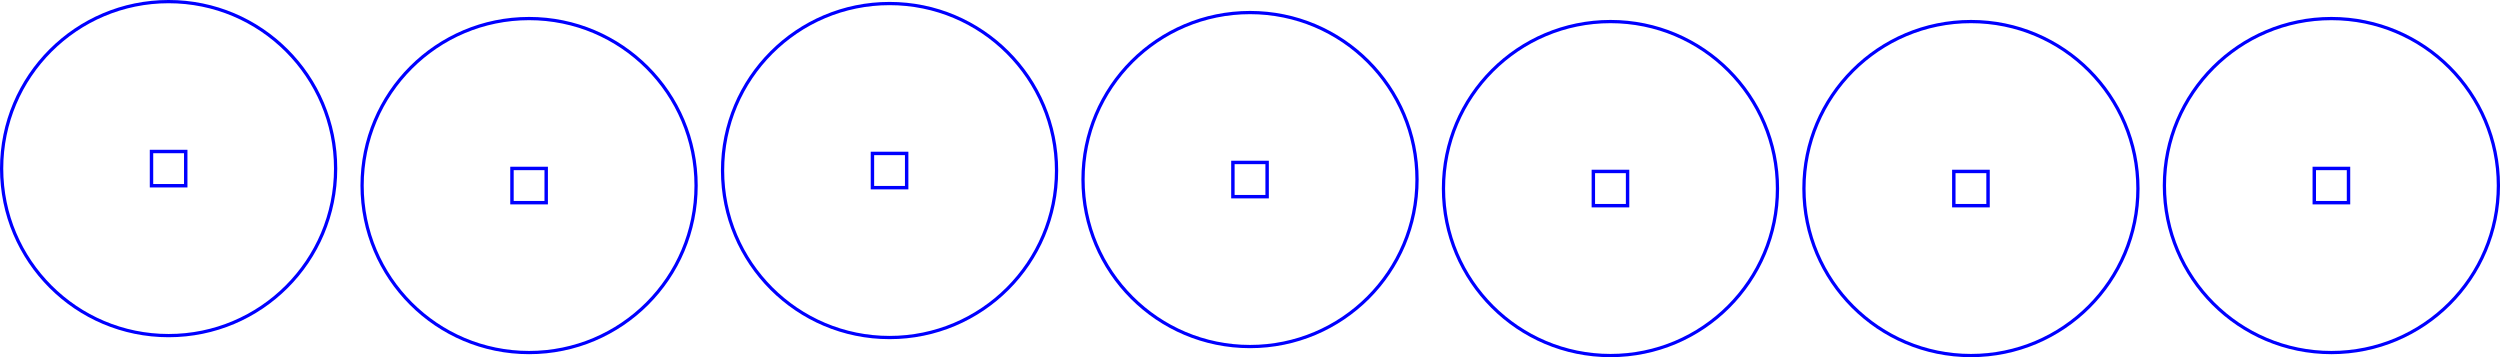 <?xml version="1.0" encoding="UTF-8" standalone="no"?>
<svg
   xmlns:dc="http://purl.org/dc/elements/1.1/"
   xmlns:cc="http://creativecommons.org/ns#"
   xmlns:rdf="http://www.w3.org/1999/02/22-rdf-syntax-ns#"
   xmlns:svg="http://www.w3.org/2000/svg"
   xmlns="http://www.w3.org/2000/svg"
   xmlns:sodipodi="http://sodipodi.sourceforge.net/DTD/sodipodi-0.dtd"
   xmlns:inkscape="http://www.inkscape.org/namespaces/inkscape"
   width="222.401mm"
   height="31.774mm"
   viewBox="0 0 222.401 31.774"
   version="1.1"
   id="svg8"
   inkscape:version="0.92.5 (2060ec1f9f, 2020-04-08)"
   sodipodi:docname="bison tech bushings v2.svg">
  <defs
     id="defs2">
    <inkscape:path-effect
       effect="spiro"
       id="path-effect849"
       is_visible="true"
       lpeversion="1" />
  </defs>
  <sodipodi:namedview
     id="base"
     pagecolor="#ffffff"
     bordercolor="#666666"
     borderopacity="1.0"
     inkscape:pageopacity="0.0"
     inkscape:pageshadow="2"
     inkscape:zoom="0.9899495"
     inkscape:cx="434.45838"
     inkscape:cy="-137.47028"
     inkscape:document-units="mm"
     inkscape:current-layer="g4262"
     inkscape:document-rotation="0"
     showgrid="false"
     inkscape:window-width="1528"
     inkscape:window-height="836"
     inkscape:window-x="72"
     inkscape:window-y="27"
     inkscape:window-maximized="1" />
  <g
     inkscape:label="Layer 1"
     inkscape:groupmode="layer"
     id="layer1"
     transform="translate(63.702,-90.033)">
    <g
       id="g3898-0"
       transform="translate(-7.126,1.539)">
      <g
         id="g4262"
         transform="translate(-32.069,2.0186106e-6)">
        <g
           id="g509">
          <g
             id="g415">
            <ellipse
               style="fill:none;stroke:#0000ff;stroke-width:0.289;stroke-miterlimit:4;stroke-dasharray:none"
               id="path851-40-4"
               cx="-9.506"
               cy="103.494"
               rx="14.856"
               ry="14.856" />
            <rect
               id="rect173-13-2"
               width="3.045"
               height="3.045"
               x="-11.029"
               y="101.972"
               style="fill:none;stroke:#0000ff;stroke-width:0.305" />
          </g>
          <g
             id="g415-3"
             transform="translate(32.067,1.507)">
            <ellipse
               style="fill:none;stroke:#0000ff;stroke-width:0.289;stroke-miterlimit:4;stroke-dasharray:none"
               id="path851-40-4-6"
               cx="-9.506"
               cy="103.494"
               rx="14.856"
               ry="14.856" />
            <rect
               id="rect173-13-2-7"
               width="3.045"
               height="3.045"
               x="-11.029"
               y="101.972"
               style="fill:none;stroke:#0000ff;stroke-width:0.305" />
          </g>
          <g
             id="g415-5"
             transform="translate(64.134,0.171)">
            <ellipse
               style="fill:none;stroke:#0000ff;stroke-width:0.289;stroke-miterlimit:4;stroke-dasharray:none"
               id="path851-40-4-3"
               cx="-9.506"
               cy="103.494"
               rx="14.856"
               ry="14.856" />
            <rect
               id="rect173-13-2-5"
               width="3.045"
               height="3.045"
               x="-11.029"
               y="101.972"
               style="fill:none;stroke:#0000ff;stroke-width:0.305" />
          </g>
          <g
             id="g415-6"
             transform="translate(96.201,0.973)">
            <ellipse
               style="fill:none;stroke:#0000ff;stroke-width:0.289;stroke-miterlimit:4;stroke-dasharray:none"
               id="path851-40-4-2"
               cx="-9.506"
               cy="103.494"
               rx="14.856"
               ry="14.856" />
            <rect
               id="rect173-13-2-9"
               width="3.045"
               height="3.045"
               x="-11.029"
               y="101.972"
               style="fill:none;stroke:#0000ff;stroke-width:0.305" />
          </g>
          <g
             id="g415-1"
             transform="translate(128.267,1.774)">
            <ellipse
               style="fill:none;stroke:#0000ff;stroke-width:0.289;stroke-miterlimit:4;stroke-dasharray:none"
               id="path851-40-4-27"
               cx="-9.506"
               cy="103.494"
               rx="14.856"
               ry="14.856" />
            <rect
               id="rect173-13-2-0"
               width="3.045"
               height="3.045"
               x="-11.029"
               y="101.972"
               style="fill:none;stroke:#0000ff;stroke-width:0.305" />
          </g>
          <g
             id="g415-9"
             transform="translate(160.334,1.774)">
            <ellipse
               style="fill:none;stroke:#0000ff;stroke-width:0.289;stroke-miterlimit:4;stroke-dasharray:none"
               id="path851-40-4-36"
               cx="-9.506"
               cy="103.494"
               rx="14.856"
               ry="14.856" />
            <rect
               id="rect173-13-2-06"
               width="3.045"
               height="3.045"
               x="-11.029"
               y="101.972"
               style="fill:none;stroke:#0000ff;stroke-width:0.305" />
          </g>
          <g
             id="g415-2"
             transform="translate(192.401,1.507)">
            <ellipse
               style="fill:none;stroke:#0000ff;stroke-width:0.289;stroke-miterlimit:4;stroke-dasharray:none"
               id="path851-40-4-61"
               cx="-9.506"
               cy="103.494"
               rx="14.856"
               ry="14.856" />
            <rect
               id="rect173-13-2-8"
               width="3.045"
               height="3.045"
               x="-11.029"
               y="101.972"
               style="fill:none;stroke:#0000ff;stroke-width:0.305" />
          </g>
        </g>
      </g>
    </g>
  </g>
</svg>
